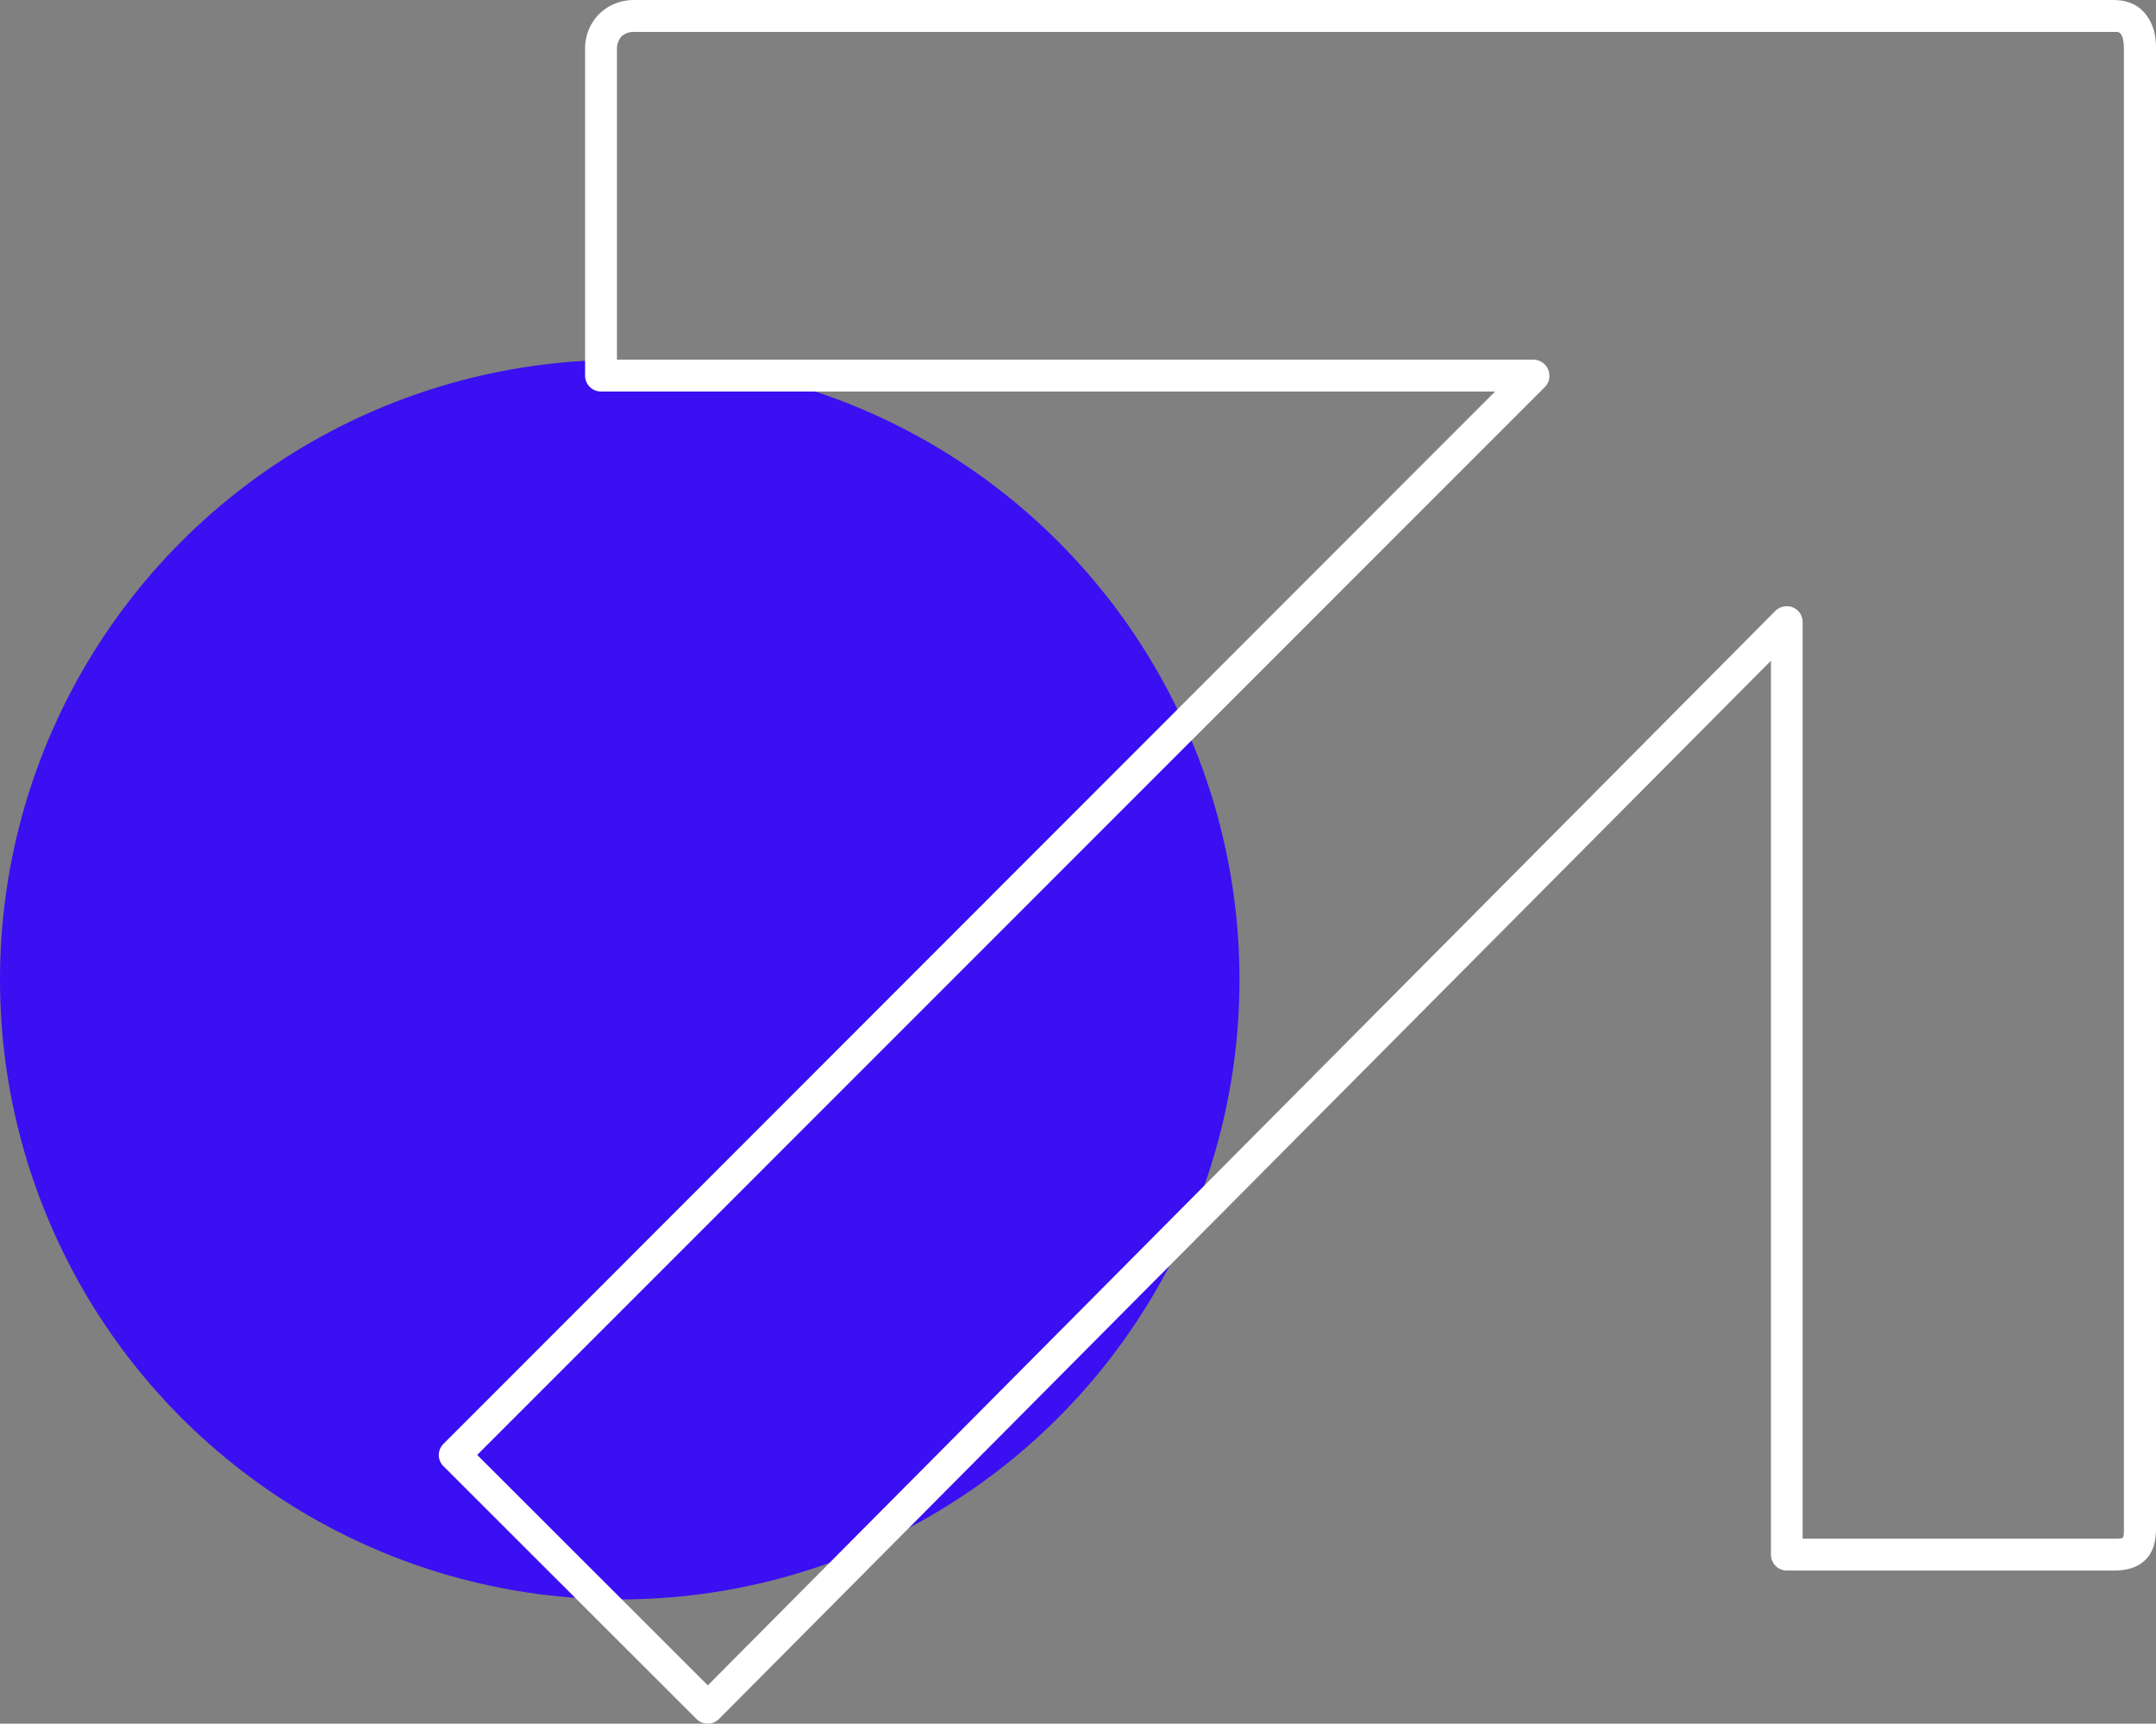<svg xmlns="http://www.w3.org/2000/svg" width="1001.2" height="800.4" viewBox="0 -0.004 1001.2 800.389" style=""><rect x="0" y="-0.004" width="1001.2" height="800.389" fill="#808080" stroke="none"/><g><g data-name="Слой 2"><g data-name="Слой 9"><g data-name="newarrow60 206689168"><circle cx="287.8" cy="454.9" r="287.8" fill="#3a0ff2"></circle><path d="M981.4 14.8H294.7a8.6 8.6 0 0 0-6.1 2.1 8.8 8.8 0 0 0-2.1 6V167h425.7a7.5 7.5 0 0 1 7.3 7.7 7.1 7.1 0 0 1-2.1 5L221.6 675.6l107.1 107L824.1 284a7.7 7.7 0 0 1 5.6-2.5 7.3 7.3 0 0 1 7.4 7.2v425.8h144.3c2.6 0 4-.1 4.4-.5s.5-1.8.5-4.4V22.9c0-3.2-.4-5.6-1.3-6.9s-1.6-1.2-3.6-1.2M294.7 0h686.7c7.2 0 12.3 2.7 15.6 7.4s4.2 9.4 4.2 15.5v686.7c0 6.7-1.5 11.4-5 14.8s-8.2 4.9-14.8 4.9H829.7a7.4 7.4 0 0 1-7.3-7.4V306.8L333.9 798.2a7.4 7.4 0 0 1-10.4.1L205.9 680.8a7.3 7.3 0 0 1 0-10.3l488.4-488.7H279.1a7.4 7.4 0 0 1-7.4-7.4V22.9a22.9 22.9 0 0 1 6.5-16.4A23.1 23.1 0 0 1 294.7 0z" fill="#fff"></path></g></g></g></g></svg>